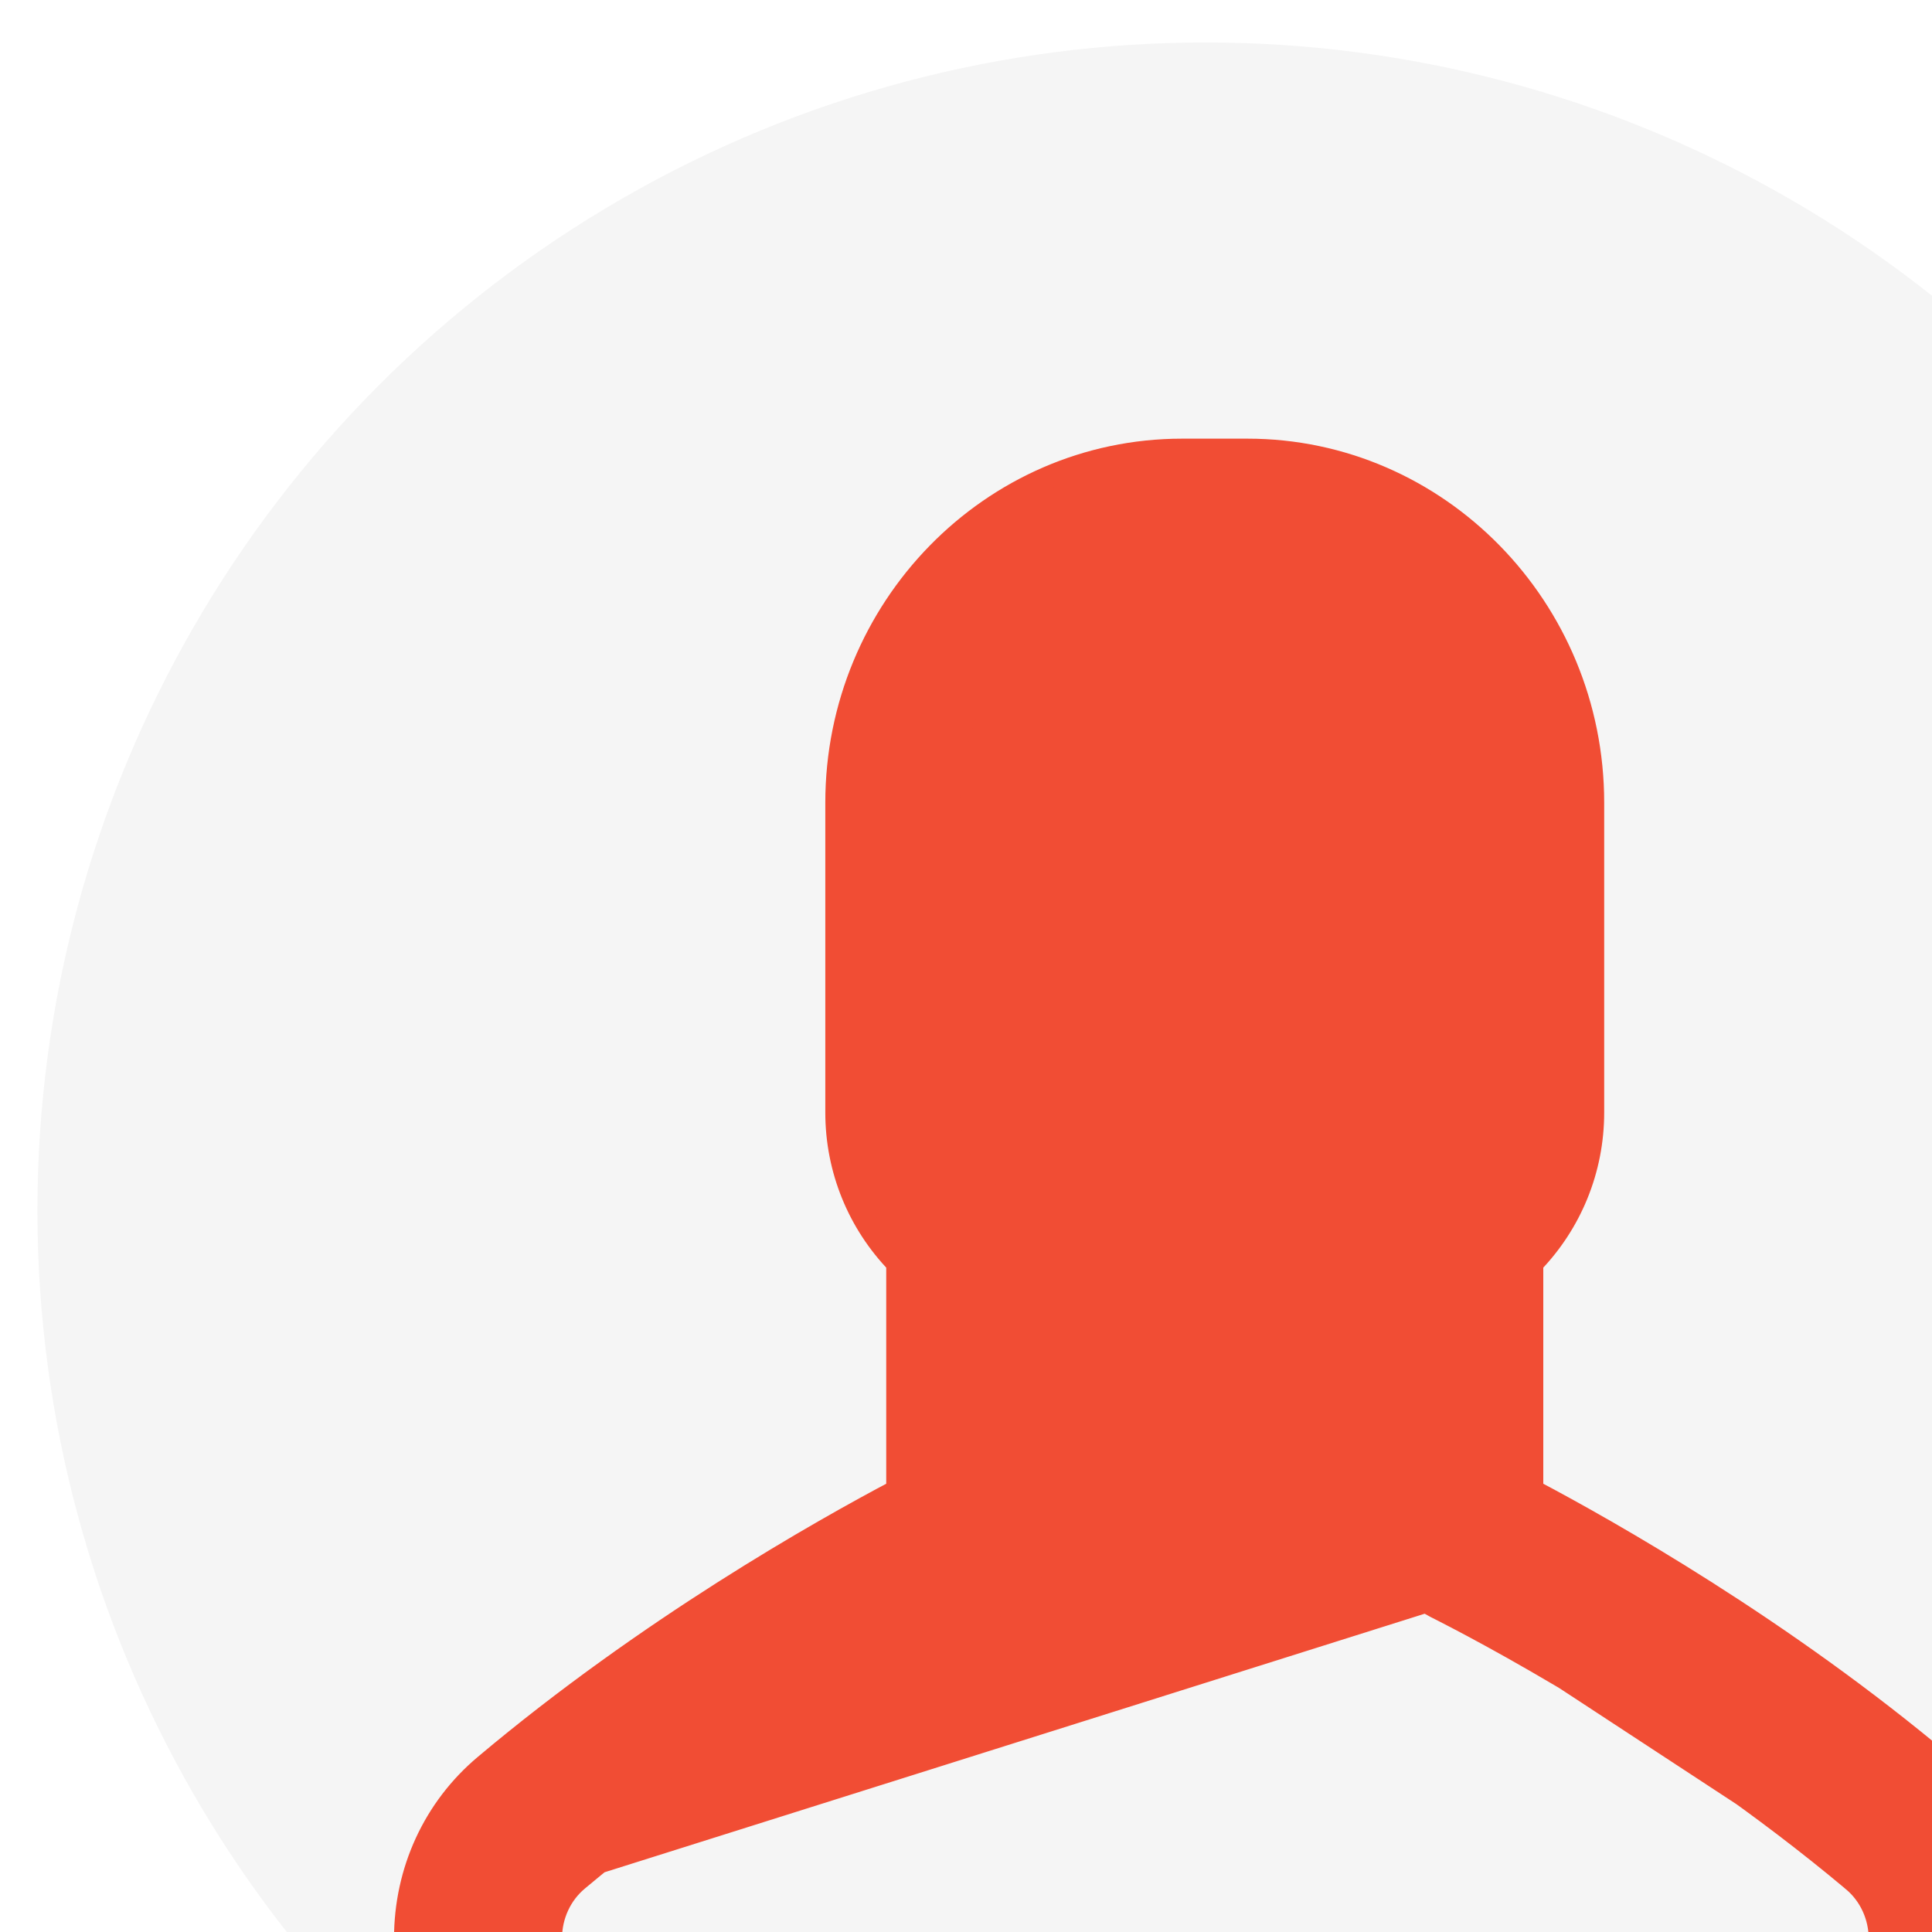 <svg width="86" height="86" viewBox="0 0 86 86" fill="none" xmlns="http://www.w3.org/2000/svg">
<g filter="url(#filter0_d_94_478)">
<ellipse cx="53.665" cy="52.889" rx="52" ry="52" fill="#F5F5F5"/>
</g>
<g clip-path="url(#clip0_94_478)" filter="url(#filter1_d_94_478)">
<g filter="url(#filter2_d_94_478)">
<path d="M64.128 69.084C62.966 68.491 62.247 67.304 62.247 66.004L62.247 52.721C62.247 51.789 62.69 50.913 63.464 50.404C64.405 49.754 64.958 48.68 64.958 47.55L64.958 33.758C64.958 28.474 60.753 24.149 55.553 24.149L52.648 24.149C47.475 24.149 43.242 28.445 43.242 33.758L43.242 47.55C43.242 48.708 43.796 49.754 44.736 50.404M64.128 69.084L25.4 81.293C33.56 74.454 42.385 69.904 44.072 69.056C45.234 68.491 45.953 67.304 45.953 66.004L45.953 52.721C45.953 51.789 45.483 50.913 44.736 50.404M64.128 69.084C65.816 69.932 74.64 74.482 82.801 81.321L64.128 69.084ZM44.736 50.404L45.018 49.991C45.018 49.991 45.019 49.991 45.019 49.992M44.736 50.404L45.021 49.993C45.02 49.992 45.02 49.992 45.019 49.992M45.019 49.992C44.214 49.435 43.742 48.543 43.742 47.55L43.742 33.758C43.742 28.712 47.76 24.649 52.648 24.649L55.553 24.649C60.466 24.649 64.458 28.738 64.458 33.758L64.458 47.55C64.458 48.516 63.986 49.434 63.184 49.989C62.263 50.597 61.747 51.634 61.747 52.721L61.747 66.004C61.747 67.49 62.57 68.85 63.901 69.53L63.904 69.531C65.579 70.373 74.363 74.903 82.48 81.704L82.481 81.706C83.247 82.342 83.684 83.301 83.684 84.317L83.684 93.747C83.624 95.556 85.07 97.026 86.867 97.026C88.675 97.026 90.106 95.548 90.106 93.728L90.106 84.289C90.106 81.291 88.826 78.493 86.553 76.587C79.324 70.501 71.6 66.143 68.197 64.346L68.197 54.227C69.915 52.453 70.908 50.071 70.908 47.521L70.908 33.73C70.908 25.07 63.999 18.026 55.525 18.026L52.62 18.026C44.118 18.026 37.237 25.099 37.237 33.73L37.237 47.521C37.237 50.071 38.231 52.453 39.949 54.227L39.949 64.346C36.545 66.143 28.822 70.501 21.592 76.587C19.319 78.493 18.039 81.291 18.039 84.289L18.039 93.728C18.039 95.548 19.47 97.026 21.278 97.026C23.086 97.026 24.517 95.548 24.517 93.728L24.517 84.289C24.517 83.272 24.953 82.314 25.719 81.678L25.721 81.676C33.833 74.878 42.611 70.35 44.294 69.504C45.632 68.852 46.453 67.487 46.453 66.004L46.453 52.721C46.453 51.624 45.902 50.594 45.019 49.992Z" fill="#F14D34" stroke="#F14D34"/>
</g>
</g>
<defs>
<filter id="filter0_d_94_478" x="0.665" y="0.889" width="106" height="106" filterUnits="userSpaceOnUse" color-interpolation-filters="sRGB">
<feFlood flood-opacity="0" result="BackgroundImageFix"/>
<feColorMatrix in="SourceAlpha" type="matrix" values="0 0 0 0 0 0 0 0 0 0 0 0 0 0 0 0 0 0 127 0" result="hardAlpha"/>
<feOffset dy="1"/>
<feGaussianBlur stdDeviation="0.5"/>
<feColorMatrix type="matrix" values="0 0 0 0 0 0 0 0 0 0 0 0 0 0 0 0 0 0 0.1 0"/>
<feBlend mode="normal" in2="BackgroundImageFix" result="effect1_dropShadow_94_478"/>
<feBlend mode="normal" in="SourceGraphic" in2="effect1_dropShadow_94_478" result="shape"/>
</filter>
<filter id="filter1_d_94_478" x="6.665" y="6.889" width="94.439" height="94.439" filterUnits="userSpaceOnUse" color-interpolation-filters="sRGB">
<feFlood flood-opacity="0" result="BackgroundImageFix"/>
<feColorMatrix in="SourceAlpha" type="matrix" values="0 0 0 0 0 0 0 0 0 0 0 0 0 0 0 0 0 0 127 0" result="hardAlpha"/>
<feOffset dy="1"/>
<feGaussianBlur stdDeviation="0.5"/>
<feColorMatrix type="matrix" values="0 0 0 0 0 0 0 0 0 0 0 0 0 0 0 0 0 0 0.1 0"/>
<feBlend mode="normal" in2="BackgroundImageFix" result="effect1_dropShadow_94_478"/>
<feBlend mode="normal" in="SourceGraphic" in2="effect1_dropShadow_94_478" result="shape"/>
</filter>
<filter id="filter2_d_94_478" x="16.539" y="17.526" width="75.067" height="82" filterUnits="userSpaceOnUse" color-interpolation-filters="sRGB">
<feFlood flood-opacity="0" result="BackgroundImageFix"/>
<feColorMatrix in="SourceAlpha" type="matrix" values="0 0 0 0 0 0 0 0 0 0 0 0 0 0 0 0 0 0 127 0" result="hardAlpha"/>
<feOffset dy="1"/>
<feGaussianBlur stdDeviation="0.5"/>
<feColorMatrix type="matrix" values="0 0 0 0 0 0 0 0 0 0 0 0 0 0 0 0 0 0 0.05 0"/>
<feBlend mode="normal" in2="BackgroundImageFix" result="effect1_dropShadow_94_478"/>
<feBlend mode="normal" in="SourceGraphic" in2="effect1_dropShadow_94_478" result="shape"/>
</filter>
<clipPath id="clip0_94_478">
<rect width="92.439" height="92.439" fill="white" transform="translate(7.665 6.889)"/>
</clipPath>
</defs>
</svg>
